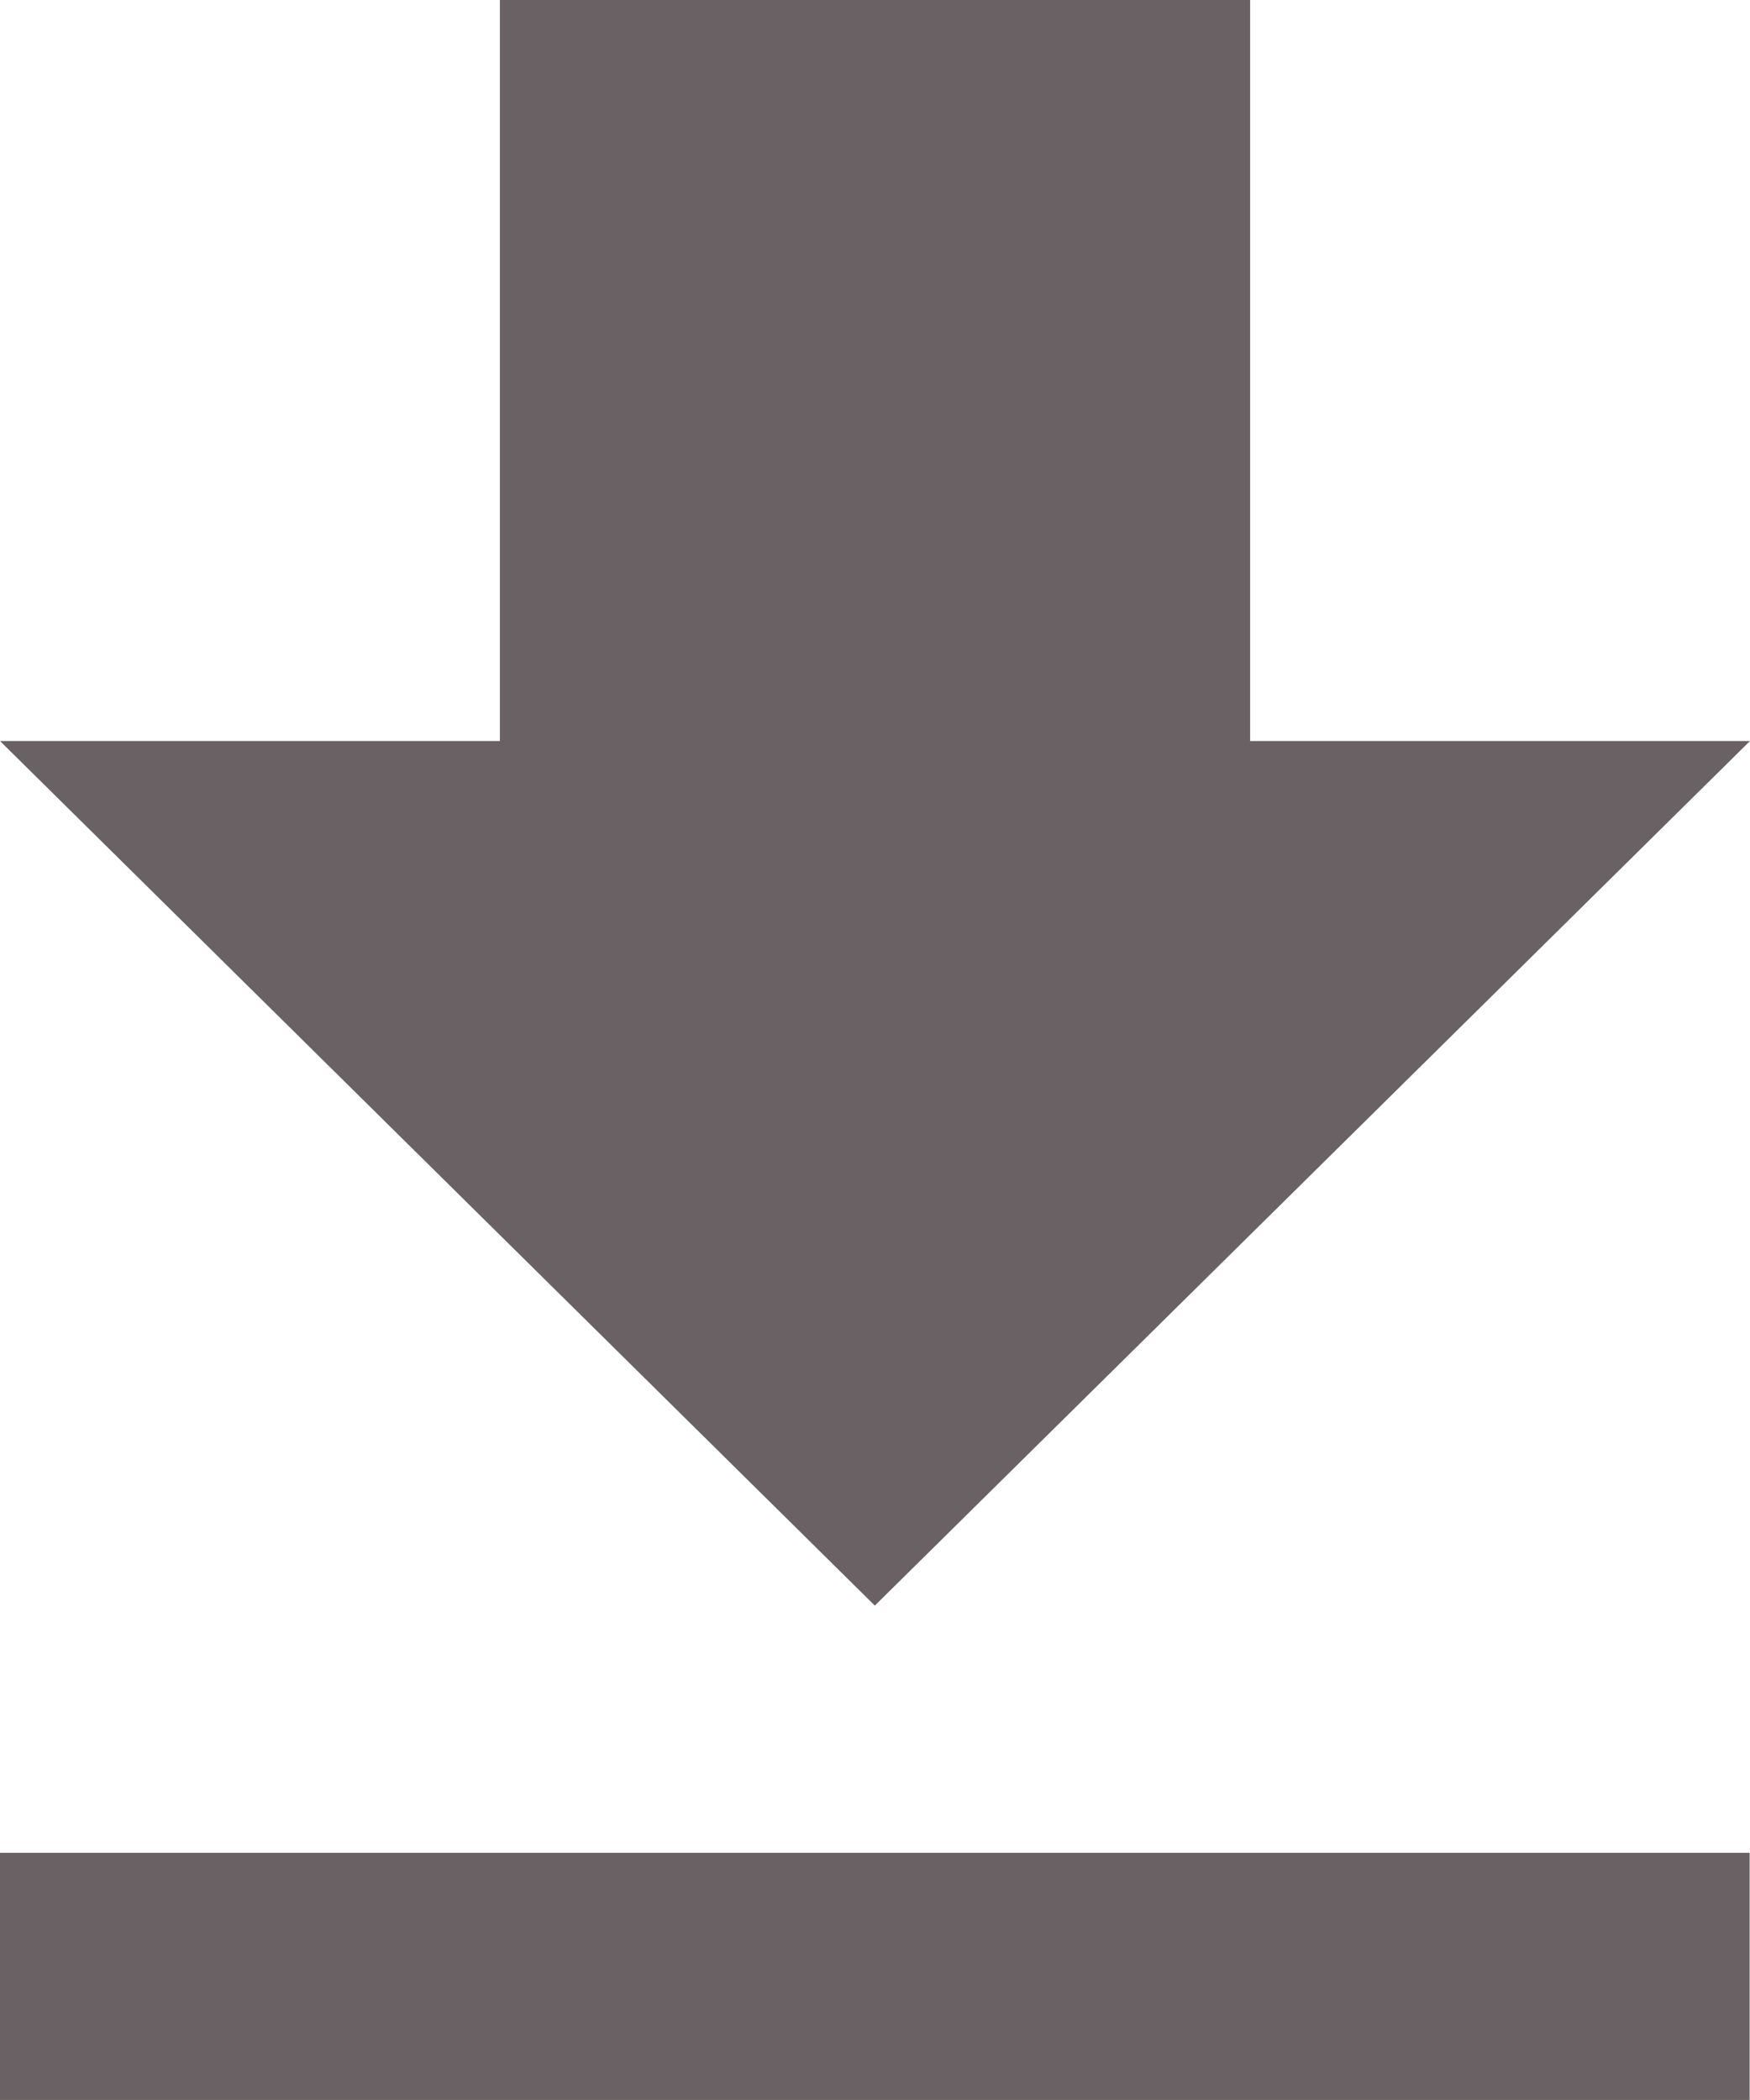 <svg xmlns="http://www.w3.org/2000/svg" width="20.204" height="24.244" viewBox="0 0 20.204 24.244">
  <path id="Icon_ionic-md-download" data-name="Icon ionic-md-download" d="M26.954,13.055H21.183V4.5H12.521v8.555H6.75l10.1,9.982ZM6.75,25.891v2.854h20.2V25.891Z" transform="translate(-6.75 -4.5)" fill="#696163"/>
</svg>
